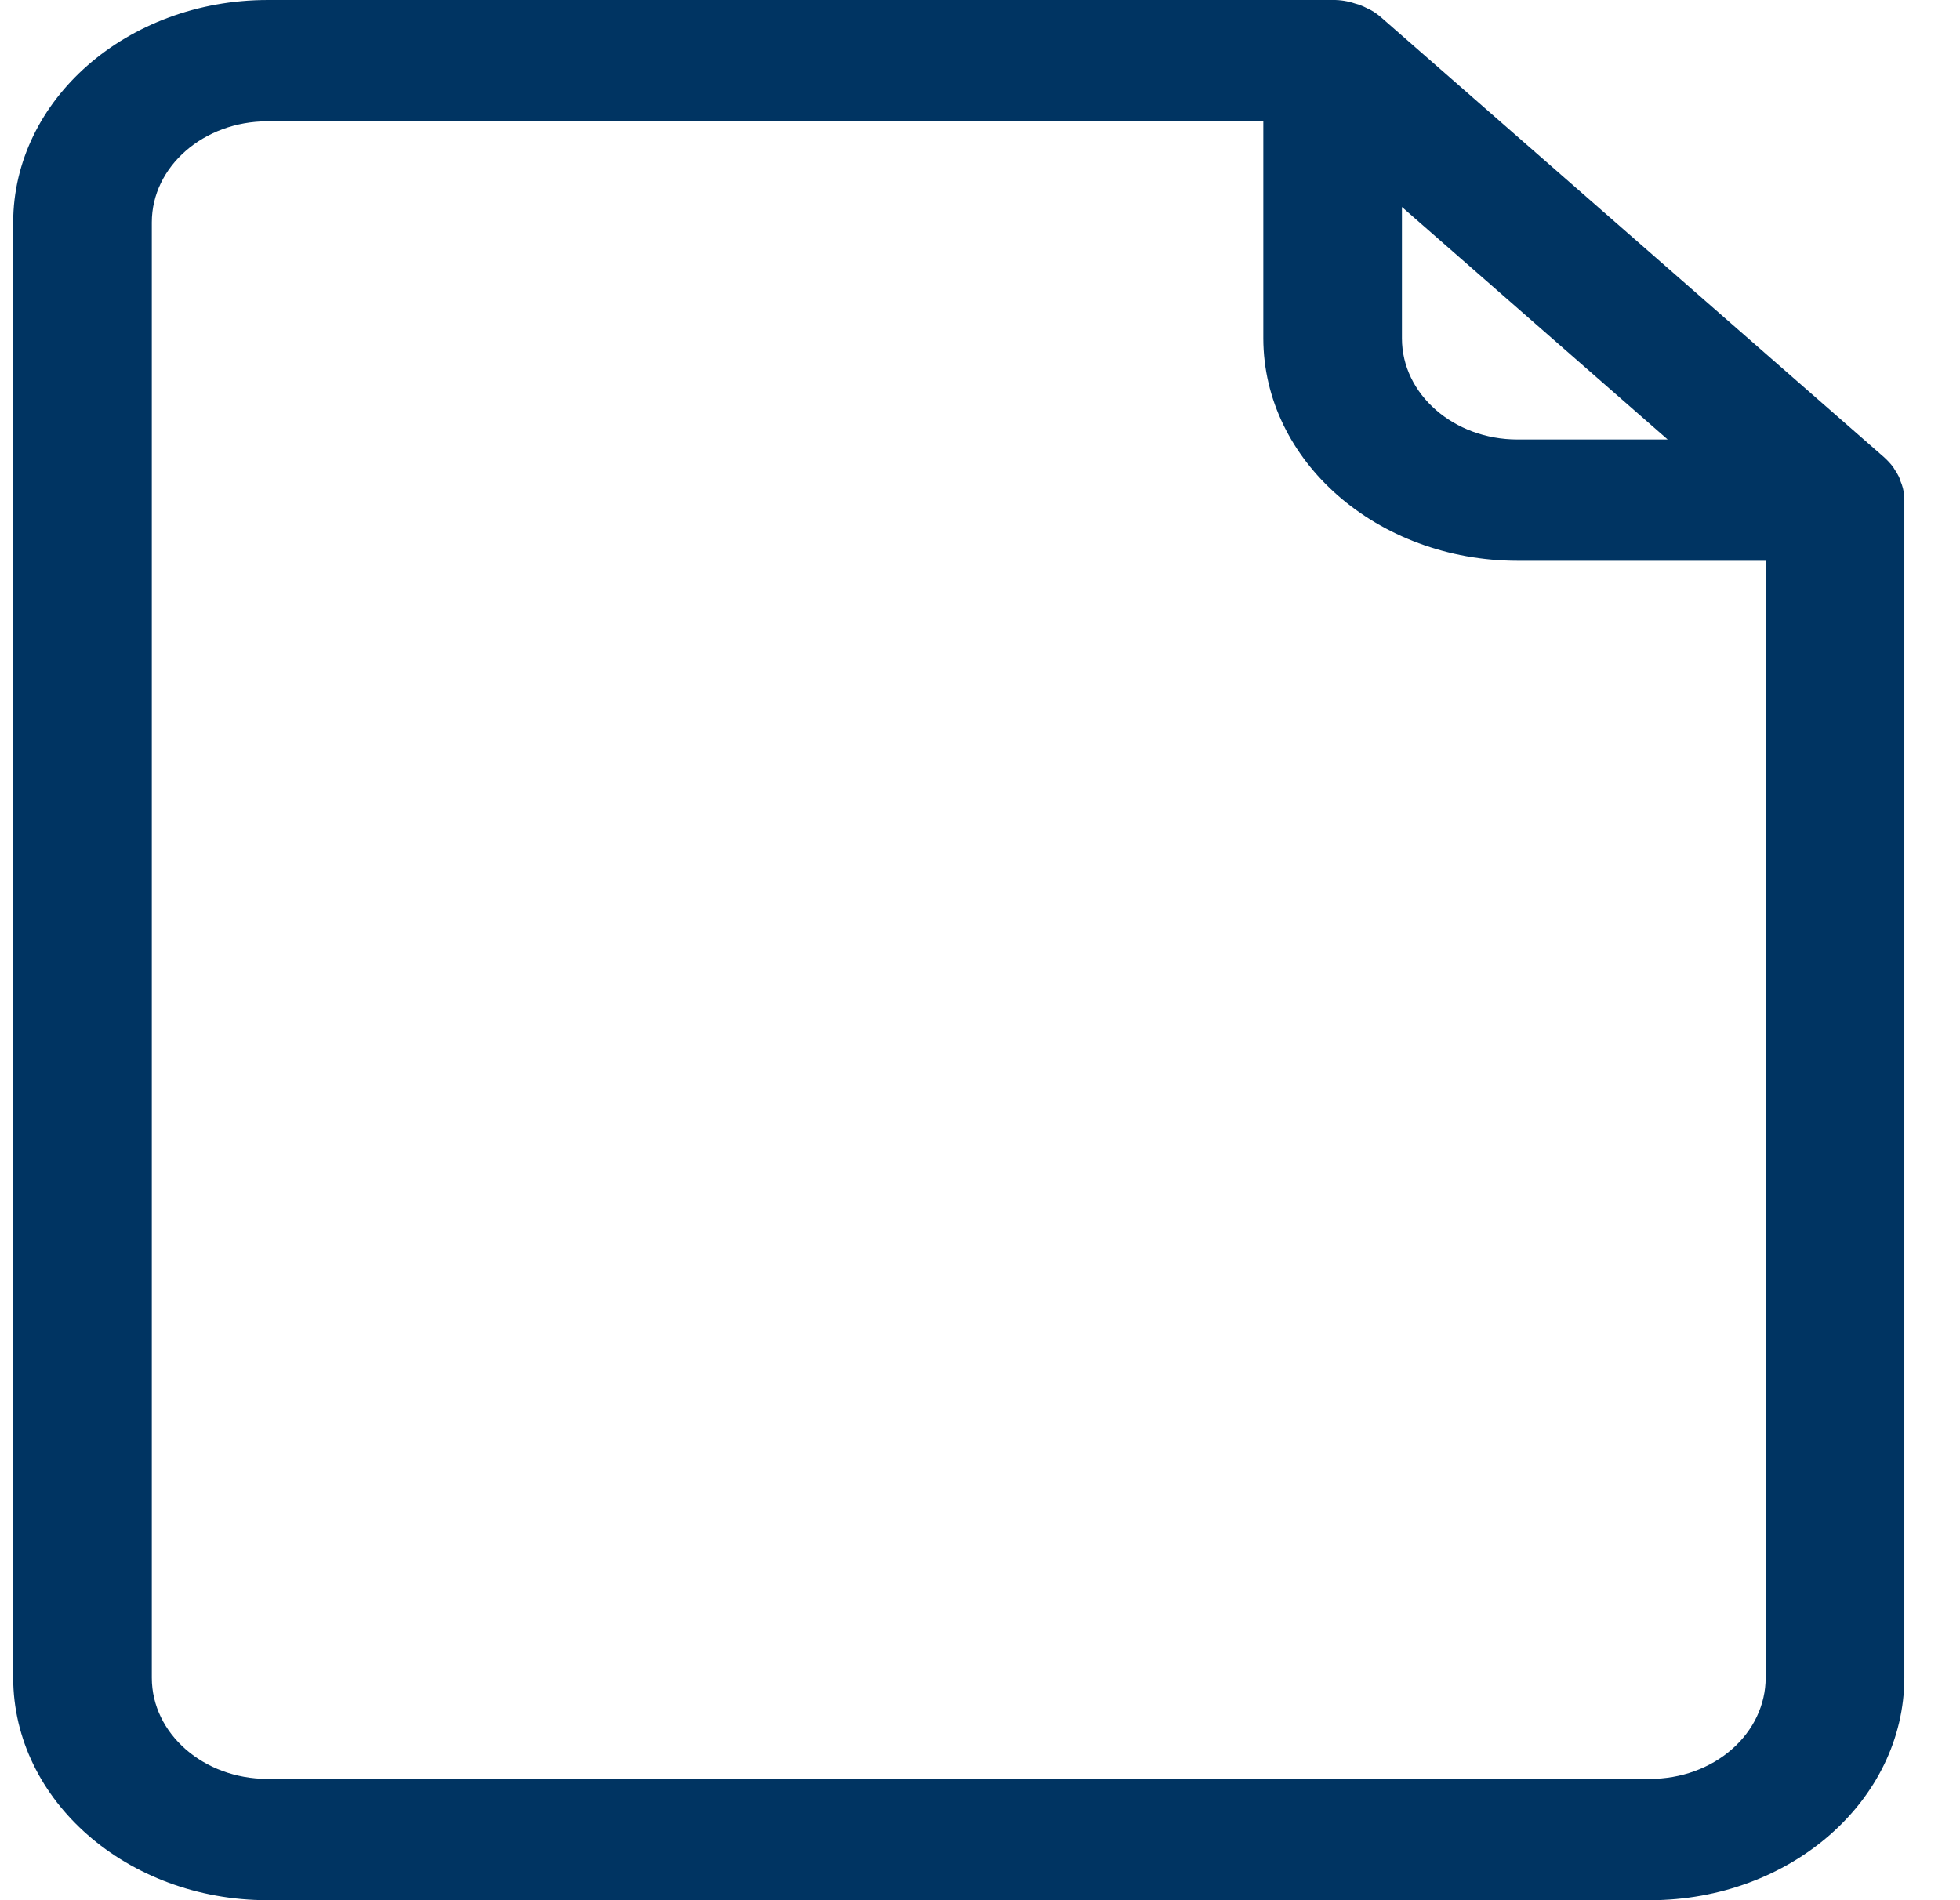 <svg width="33" height="32" viewBox="0 0 33 32" fill="none" xmlns="http://www.w3.org/2000/svg">
<path id="drafts" d="M32.039 8.221C32.028 8.177 32.012 8.134 31.994 8.092C31.987 8.071 31.983 8.049 31.971 8.031H31.973C31.95 7.985 31.925 7.942 31.895 7.899C31.886 7.884 31.878 7.869 31.866 7.854C31.823 7.799 31.775 7.748 31.722 7.7L23.262 0.3C23.208 0.252 23.149 0.209 23.087 0.174C23.072 0.164 23.052 0.157 23.035 0.148C22.986 0.123 22.937 0.099 22.885 0.08C22.861 0.072 22.838 0.068 22.815 0.06C22.694 0.019 22.566 -0.002 22.438 9.80036e-05H4.502C2.14 0.004 0.226 1.678 0.222 3.745V28.255C0.226 30.322 2.14 31.997 4.502 32H27.783C30.145 31.997 32.059 30.322 32.063 28.255V8.422C32.063 8.354 32.055 8.288 32.039 8.221V8.221ZM23.604 3.486L28.078 7.401H25.549C24.476 7.401 23.604 6.638 23.604 5.699V3.486ZM27.783 29.957H4.502C3.428 29.957 2.556 29.195 2.556 28.255V3.745C2.556 2.805 3.428 2.043 4.502 2.043H21.27V5.699C21.274 7.765 23.188 9.44 25.55 9.443H29.728V28.255C29.728 28.706 29.524 29.14 29.158 29.459C28.794 29.779 28.298 29.957 27.783 29.957H27.783Z" fill="#003462"/>
</svg>
